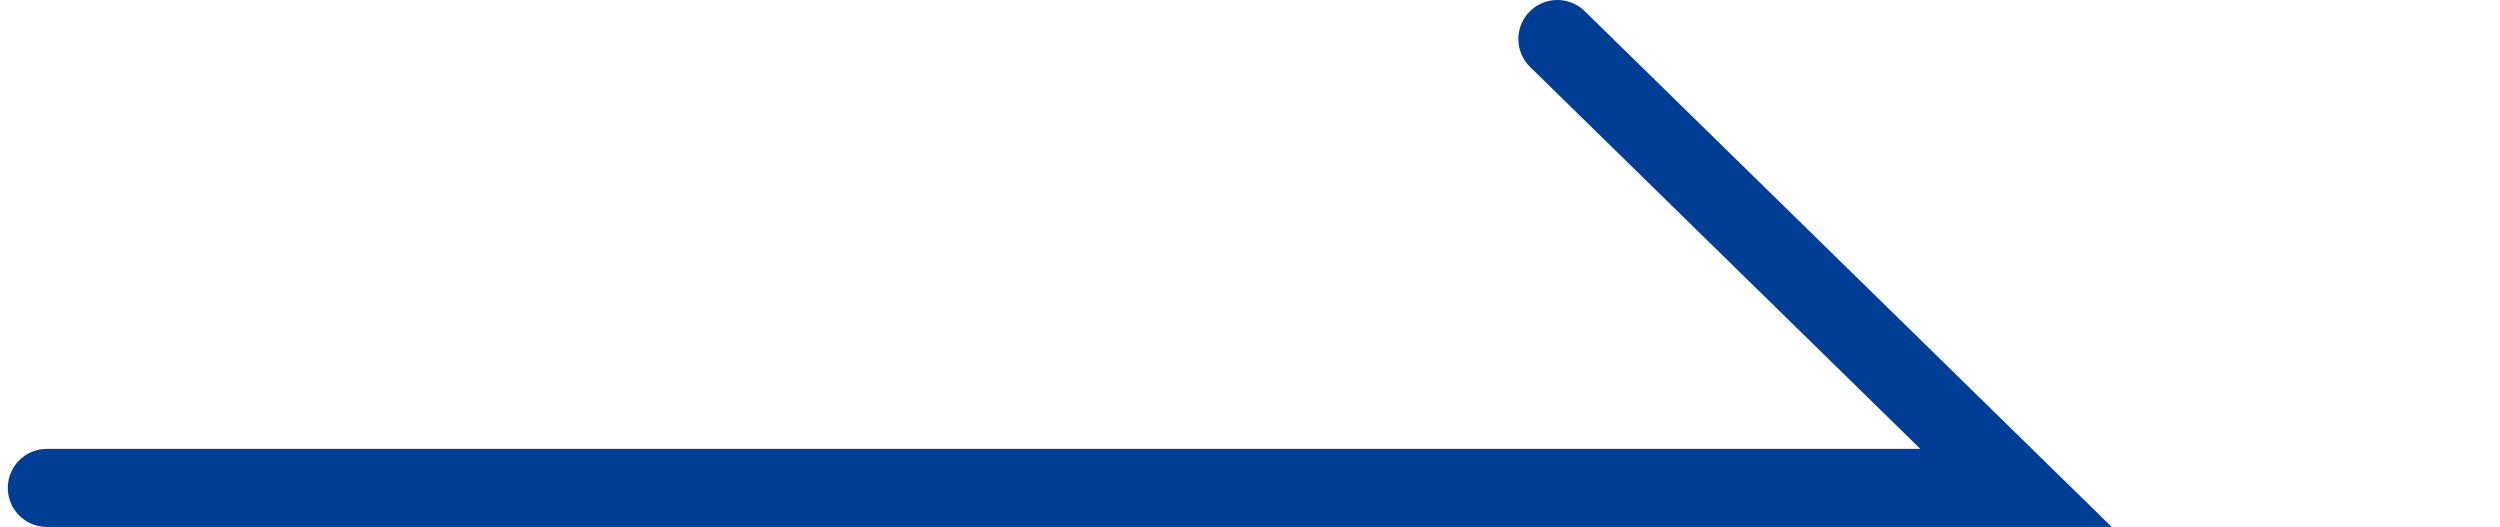 <?xml version="1.0" encoding="utf-8"?>
<!-- Generator: Adobe Illustrator 25.2.1, SVG Export Plug-In . SVG Version: 6.00 Build 0)  -->
<svg version="1.1" id="Layer_1" xmlns="http://www.w3.org/2000/svg" xmlns:xlink="http://www.w3.org/1999/xlink" x="0px" y="0px"
	 viewBox="0 0 128.1 27" style="enable-background:new 0 0 128.1 27;" xml:space="preserve">
<style type="text/css">
	.st0{fill:none;stroke:#003D94;stroke-width:4;stroke-linecap:round;}
</style>
<path id="line" class="st0" d="M2.4,25h100.9L79.8,2"/>
</svg>

